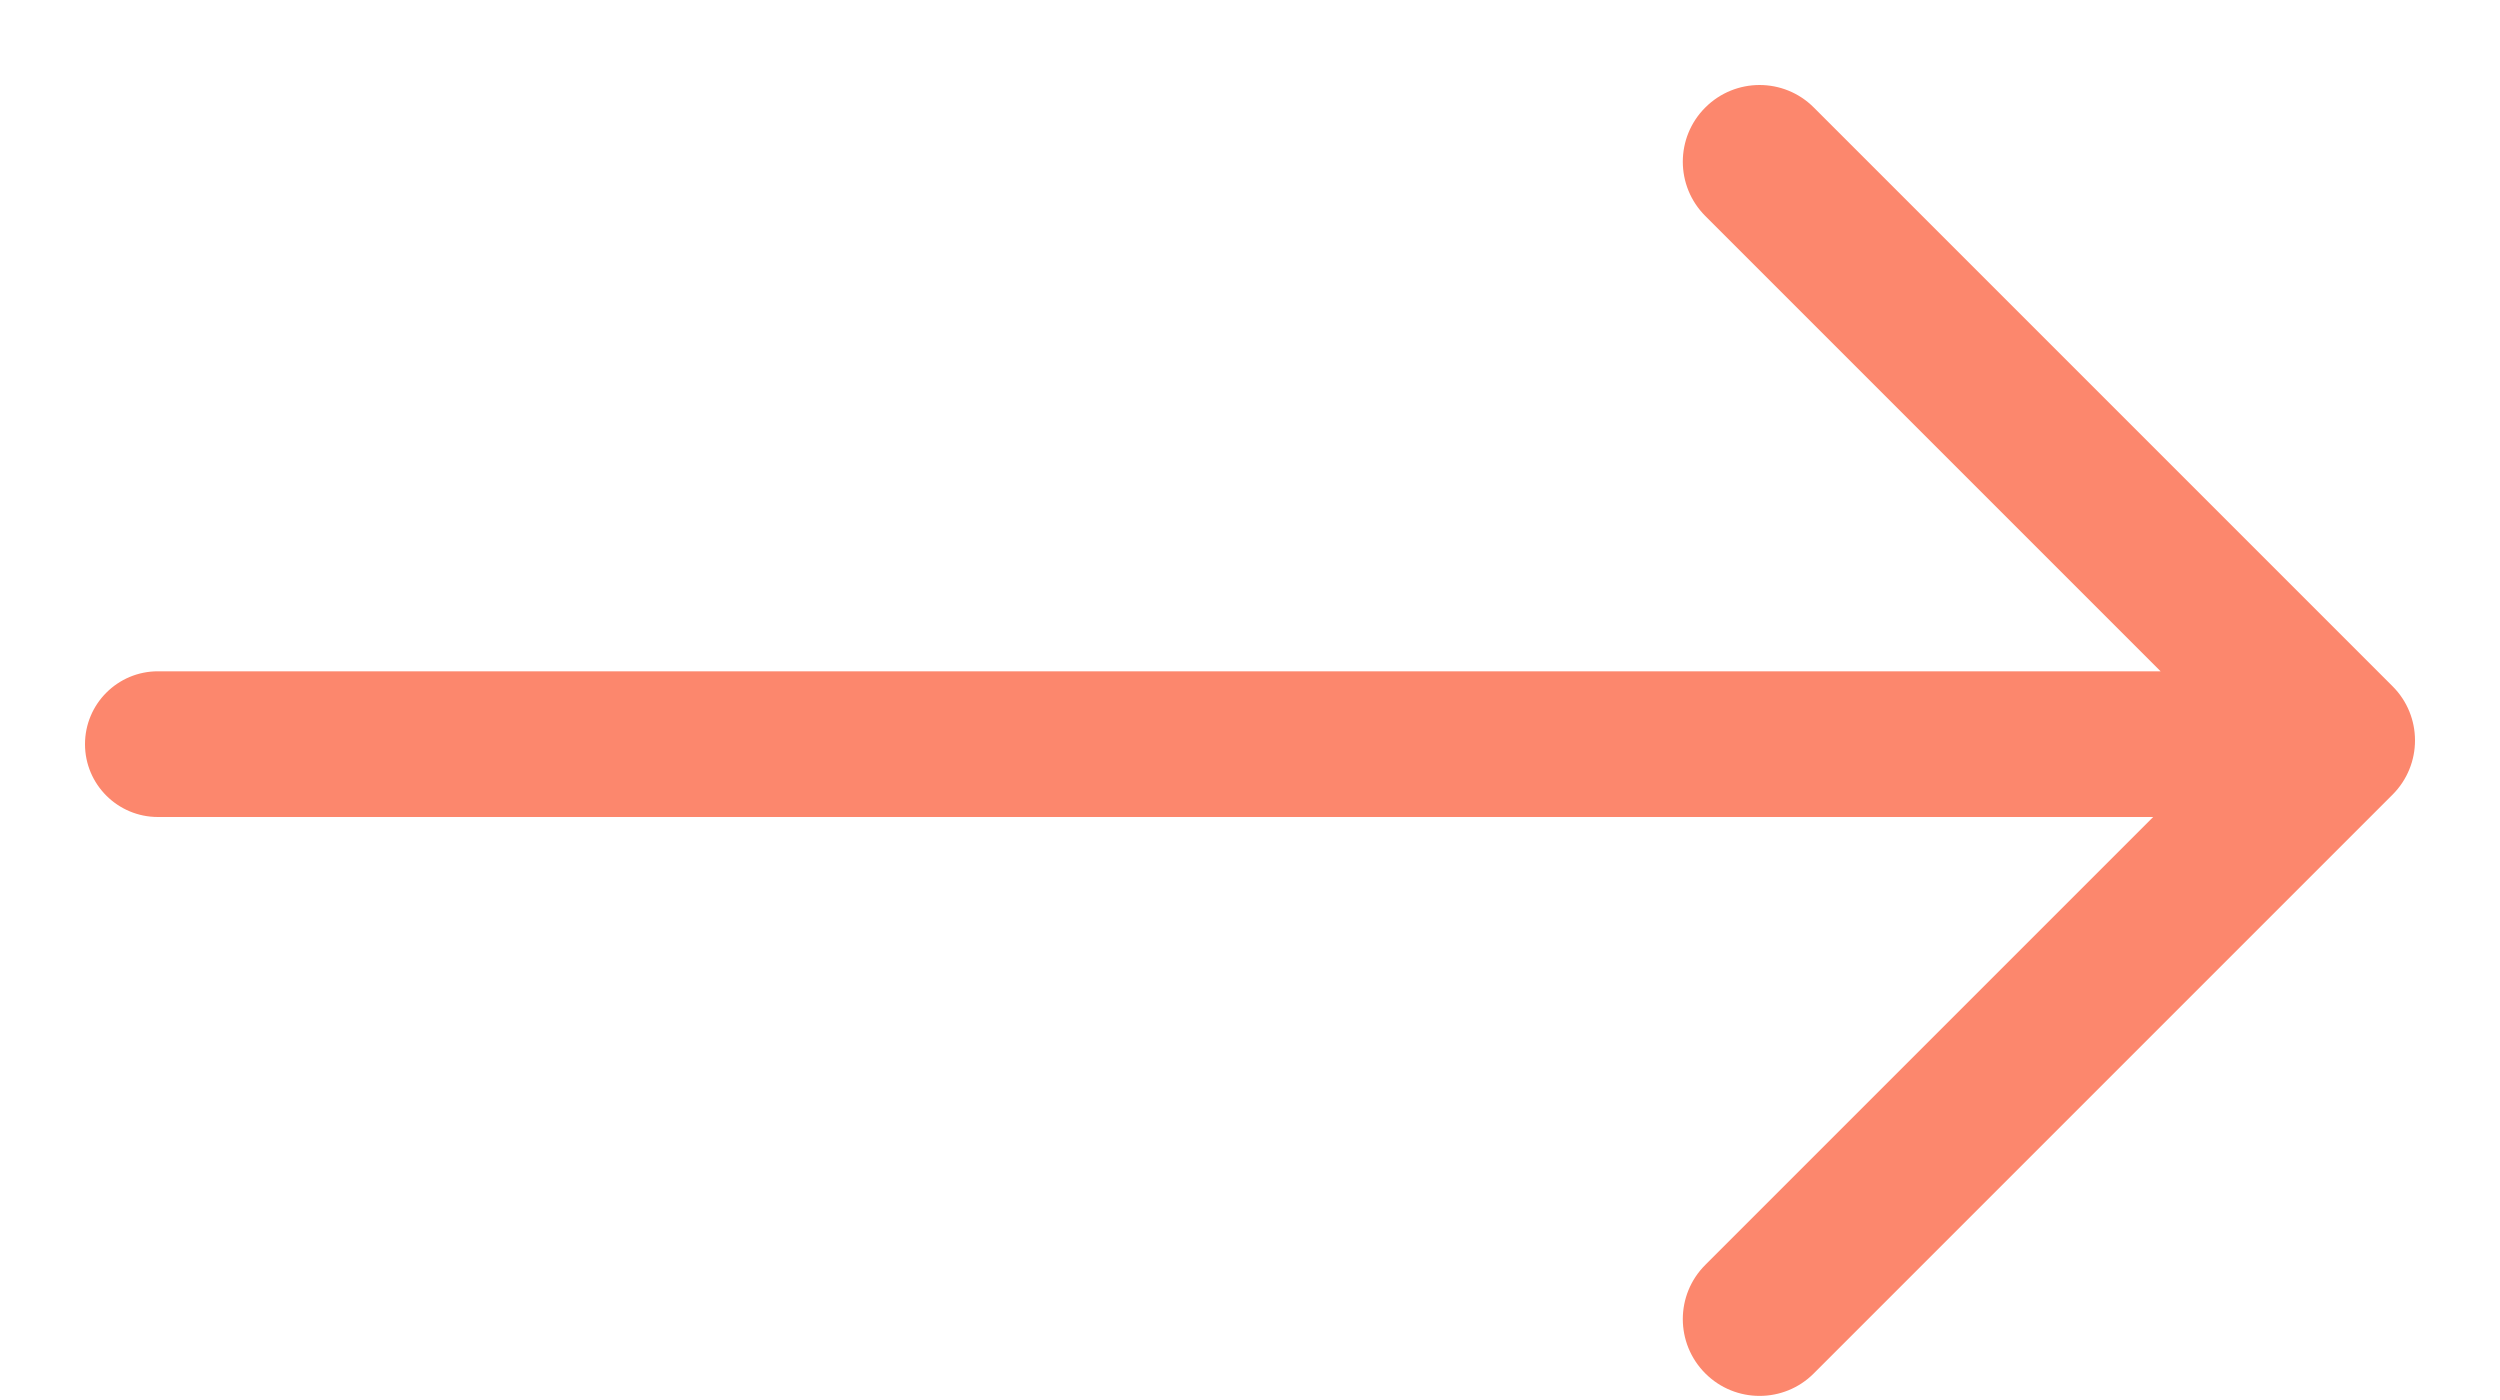 <svg width="25" height="14" viewBox="0 0 25 14" fill="none" xmlns="http://www.w3.org/2000/svg">
<path fill-rule="evenodd" clip-rule="evenodd" d="M17.159 12.755C16.918 12.996 16.918 13.387 17.159 13.628C17.4 13.869 17.791 13.869 18.032 13.628L23.819 7.841C24.06 7.6 24.06 7.209 23.819 6.968L18.032 1.181C17.791 0.94 17.4 0.94 17.159 1.181C16.918 1.422 16.918 1.813 17.159 2.054L21.968 6.863L1.579 6.863C1.259 6.863 1 7.122 1 7.442C1 7.761 1.259 8.02 1.579 8.02L21.894 8.02L17.159 12.755Z" fill="#FC876D"/>
<path d="M17.159 13.628L17.265 13.522L17.265 13.522L17.159 13.628ZM17.159 12.755L17.265 12.861L17.265 12.861L17.159 12.755ZM18.032 13.628L17.926 13.522L18.032 13.628ZM23.819 7.841L23.713 7.735L23.819 7.841ZM23.819 6.968L23.925 6.862L23.925 6.862L23.819 6.968ZM18.032 1.181L17.926 1.287L18.032 1.181ZM17.159 1.181L17.265 1.287L17.265 1.287L17.159 1.181ZM17.159 2.054L17.265 1.948L17.265 1.948L17.159 2.054ZM21.968 6.863L21.968 7.013L22.331 7.013L22.074 6.757L21.968 6.863ZM1.579 6.863L1.579 6.713L1.579 6.863ZM1.579 8.02L1.579 7.87L1.579 8.02ZM21.894 8.02L22 8.126L22.256 7.87L21.894 7.87L21.894 8.02ZM17.265 13.522C17.083 13.339 17.083 13.043 17.265 12.861L17.053 12.649C16.753 12.948 16.753 13.434 17.053 13.734L17.265 13.522ZM17.926 13.522C17.744 13.704 17.448 13.704 17.265 13.522L17.053 13.734C17.353 14.034 17.839 14.034 18.138 13.734L17.926 13.522ZM23.713 7.735L17.926 13.522L18.138 13.734L23.925 7.947L23.713 7.735ZM23.713 7.074C23.896 7.256 23.896 7.552 23.713 7.735L23.925 7.947C24.225 7.647 24.225 7.161 23.925 6.862L23.713 7.074ZM17.926 1.287L23.713 7.074L23.925 6.862L18.138 1.075L17.926 1.287ZM17.265 1.287C17.448 1.104 17.744 1.104 17.926 1.287L18.138 1.075C17.839 0.775 17.353 0.775 17.053 1.075L17.265 1.287ZM17.265 1.948C17.083 1.765 17.083 1.469 17.265 1.287L17.053 1.075C16.753 1.374 16.753 1.86 17.053 2.16L17.265 1.948ZM22.074 6.757L17.265 1.948L17.053 2.16L21.862 6.969L22.074 6.757ZM1.579 7.013L21.968 7.013L21.968 6.713L1.579 6.713L1.579 7.013ZM1.15 7.442C1.15 7.205 1.342 7.013 1.579 7.013L1.579 6.713C1.177 6.713 0.85 7.039 0.85 7.442L1.15 7.442ZM1.579 7.87C1.342 7.87 1.15 7.678 1.15 7.442L0.85 7.442C0.85 7.844 1.177 8.17 1.579 8.17L1.579 7.87ZM21.894 7.87L1.579 7.87L1.579 8.17L21.894 8.17L21.894 7.87ZM17.265 12.861L22 8.126L21.788 7.914L17.053 12.649L17.265 12.861Z" fill="#FC876D"/>
</svg>
